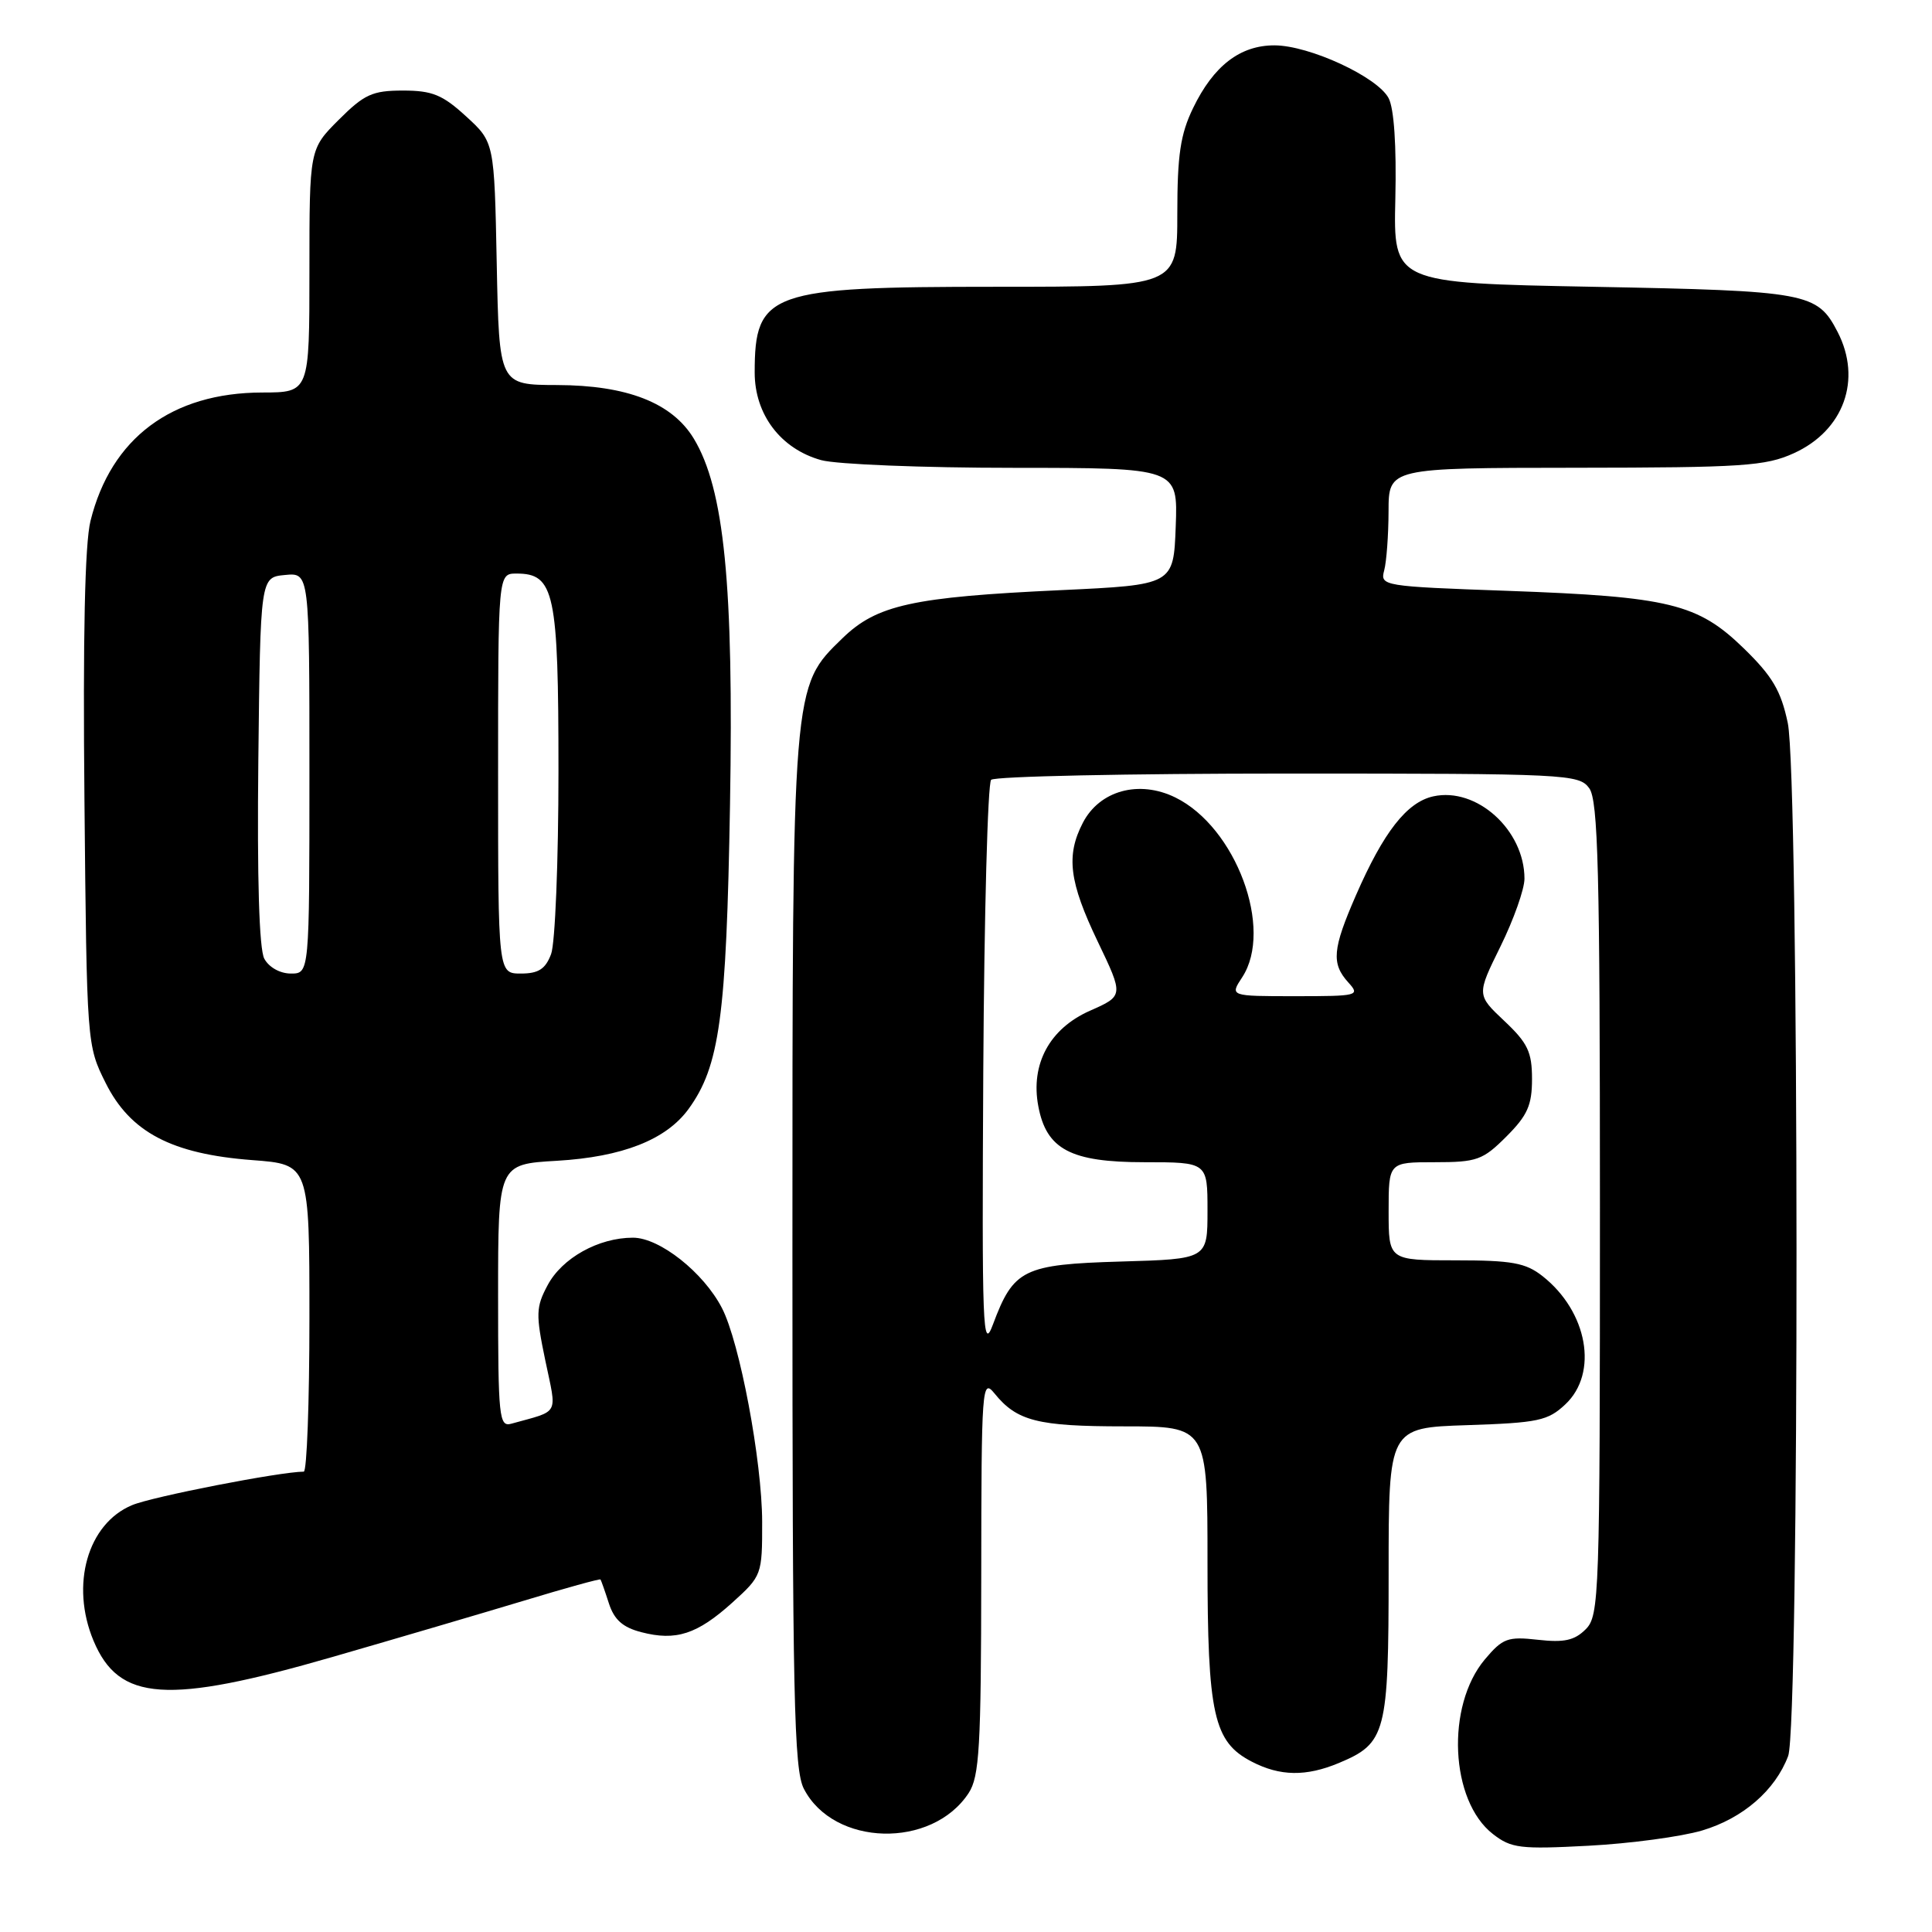 <?xml version="1.0" encoding="UTF-8" standalone="no"?>
<!DOCTYPE svg PUBLIC "-//W3C//DTD SVG 1.1//EN" "http://www.w3.org/Graphics/SVG/1.1/DTD/svg11.dtd" >
<svg xmlns="http://www.w3.org/2000/svg" xmlns:xlink="http://www.w3.org/1999/xlink" version="1.1" viewBox="0 0 256 256">
 <g >
 <path fill="currentColor"
d=" M 225.54 242.55 C 230.94 240.94 235.22 237.24 236.94 232.68 C 238.45 228.69 238.40 103.00 236.89 95.80 C 235.99 91.53 234.86 89.61 231.06 85.91 C 224.96 79.98 221.20 79.06 199.78 78.29 C 183.23 77.70 182.86 77.64 183.41 75.59 C 183.72 74.44 183.98 70.91 183.99 67.75 C 184.00 62.00 184.00 62.00 208.75 61.98 C 230.90 61.96 233.94 61.76 237.68 60.06 C 244.32 57.05 246.75 50.29 243.49 43.98 C 240.79 38.77 239.56 38.54 211.07 38.00 C 184.63 37.50 184.63 37.50 184.89 26.32 C 185.05 19.30 184.72 14.35 183.99 12.99 C 182.49 10.18 173.49 6.02 168.88 6.01 C 164.33 6.00 160.80 8.71 158.09 14.32 C 156.41 17.78 156.00 20.54 156.00 28.32 C 156.00 38.00 156.00 38.00 131.95 38.00 C 101.94 38.00 100.00 38.69 100.00 49.36 C 100.00 54.93 103.45 59.48 108.81 60.97 C 110.84 61.53 122.31 61.99 134.29 61.99 C 156.08 62.00 156.08 62.00 155.79 69.75 C 155.50 77.50 155.50 77.50 140.50 78.20 C 120.92 79.11 116.17 80.16 111.64 84.56 C 104.94 91.07 105.00 90.35 105.00 166.23 C 105.00 224.94 105.20 234.50 106.52 237.03 C 110.47 244.68 123.49 245.01 128.35 237.59 C 129.78 235.41 130.00 231.49 130.02 208.79 C 130.04 183.72 130.12 182.60 131.77 184.63 C 134.74 188.30 137.49 189.00 148.93 189.00 C 160.00 189.00 160.00 189.00 160.00 207.03 C 160.00 227.21 160.80 230.81 165.87 233.43 C 169.61 235.37 173.06 235.42 177.40 233.61 C 183.66 230.99 184.00 229.70 184.00 208.37 C 184.00 189.18 184.00 189.18 194.42 188.84 C 203.83 188.53 205.10 188.26 207.42 186.08 C 211.83 181.93 210.37 173.80 204.39 169.09 C 202.15 167.33 200.34 167.00 192.87 167.00 C 184.00 167.00 184.00 167.00 184.00 160.50 C 184.00 154.00 184.00 154.00 190.10 154.00 C 195.70 154.00 196.48 153.72 199.60 150.60 C 202.40 147.80 203.00 146.45 203.00 142.97 C 203.00 139.39 202.43 138.20 199.33 135.28 C 195.66 131.82 195.66 131.82 198.83 125.39 C 200.57 121.85 202.00 117.82 202.00 116.43 C 202.00 109.98 195.66 104.26 189.92 105.52 C 186.42 106.29 183.33 110.24 179.67 118.63 C 176.56 125.75 176.39 127.67 178.65 130.17 C 180.25 131.93 179.98 132.00 171.63 132.00 C 162.95 132.00 162.95 132.00 164.60 129.49 C 168.78 123.10 163.77 109.61 155.74 105.67 C 150.93 103.31 145.70 104.74 143.48 109.03 C 141.23 113.38 141.67 116.86 145.45 124.75 C 148.90 131.95 148.90 131.95 144.42 133.93 C 139.08 136.29 136.53 141.00 137.58 146.57 C 138.65 152.30 141.87 154.00 151.63 154.00 C 160.00 154.00 160.00 154.00 160.00 160.41 C 160.00 166.83 160.00 166.83 148.53 167.16 C 135.59 167.54 134.30 168.18 131.57 175.50 C 130.21 179.15 130.10 176.20 130.29 141.83 C 130.41 121.11 130.88 103.79 131.33 103.33 C 131.79 102.87 149.49 102.50 170.67 102.50 C 207.62 102.50 209.22 102.58 210.58 104.44 C 211.76 106.06 212.00 115.31 212.00 160.19 C 212.00 211.62 211.92 214.08 210.11 215.89 C 208.63 217.37 207.25 217.67 203.79 217.28 C 199.78 216.83 199.12 217.07 196.75 219.88 C 191.57 226.05 192.14 238.61 197.82 243.02 C 200.25 244.91 201.43 245.05 210.50 244.57 C 216.00 244.28 222.77 243.37 225.54 242.55 Z  M 44.08 219.55 C 52.56 217.10 63.98 213.74 69.45 212.09 C 74.93 210.43 79.48 209.17 79.57 209.29 C 79.65 209.40 80.16 210.83 80.68 212.45 C 81.38 214.62 82.52 215.64 84.97 216.27 C 89.57 217.47 92.38 216.55 97.03 212.36 C 100.95 208.81 101.00 208.69 100.99 201.63 C 100.97 193.58 98.02 177.87 95.66 173.32 C 93.22 168.60 87.40 164.00 83.87 164.00 C 79.31 164.00 74.48 166.69 72.56 170.30 C 71.01 173.20 70.98 174.14 72.25 180.24 C 73.80 187.67 74.25 186.84 67.75 188.65 C 66.13 189.10 66.00 187.82 66.00 171.70 C 66.00 154.26 66.00 154.26 73.80 153.81 C 82.46 153.30 88.25 151.03 91.22 146.97 C 95.36 141.29 96.25 134.76 96.73 106.63 C 97.23 77.47 95.97 64.78 91.92 58.10 C 89.04 53.37 83.10 51.05 73.82 51.02 C 66.14 51.00 66.14 51.00 65.82 34.92 C 65.50 18.84 65.50 18.84 61.76 15.42 C 58.64 12.56 57.28 12.00 53.40 12.00 C 49.35 12.00 48.27 12.49 44.88 15.88 C 41.00 19.76 41.00 19.76 41.00 35.88 C 41.00 52.00 41.00 52.00 34.75 52.01 C 22.76 52.03 14.71 58.05 11.99 69.03 C 11.24 72.06 10.98 84.36 11.19 106.03 C 11.50 138.37 11.51 138.52 14.00 143.50 C 17.26 150.03 22.74 152.91 33.43 153.72 C 41.00 154.29 41.00 154.29 41.00 174.64 C 41.00 185.84 40.66 195.00 40.25 195.00 C 37.08 195.02 20.19 198.31 17.50 199.44 C 11.60 201.90 9.30 210.00 12.39 217.40 C 15.76 225.46 22.11 225.89 44.08 219.55 Z  M 35.02 127.03 C 34.34 125.77 34.06 116.39 34.23 100.78 C 34.50 76.50 34.50 76.50 37.75 76.19 C 41.00 75.87 41.00 75.87 41.00 102.44 C 41.00 129.00 41.00 129.00 38.54 129.00 C 37.11 129.00 35.63 128.17 35.02 127.03 Z  M 66.00 102.50 C 66.00 76.00 66.00 76.00 68.44 76.00 C 73.47 76.00 74.00 78.48 74.00 102.16 C 74.00 114.10 73.56 125.02 73.02 126.43 C 72.27 128.41 71.35 129.00 69.02 129.00 C 66.00 129.00 66.00 129.00 66.00 102.50 Z "/>
</g>
</svg>
